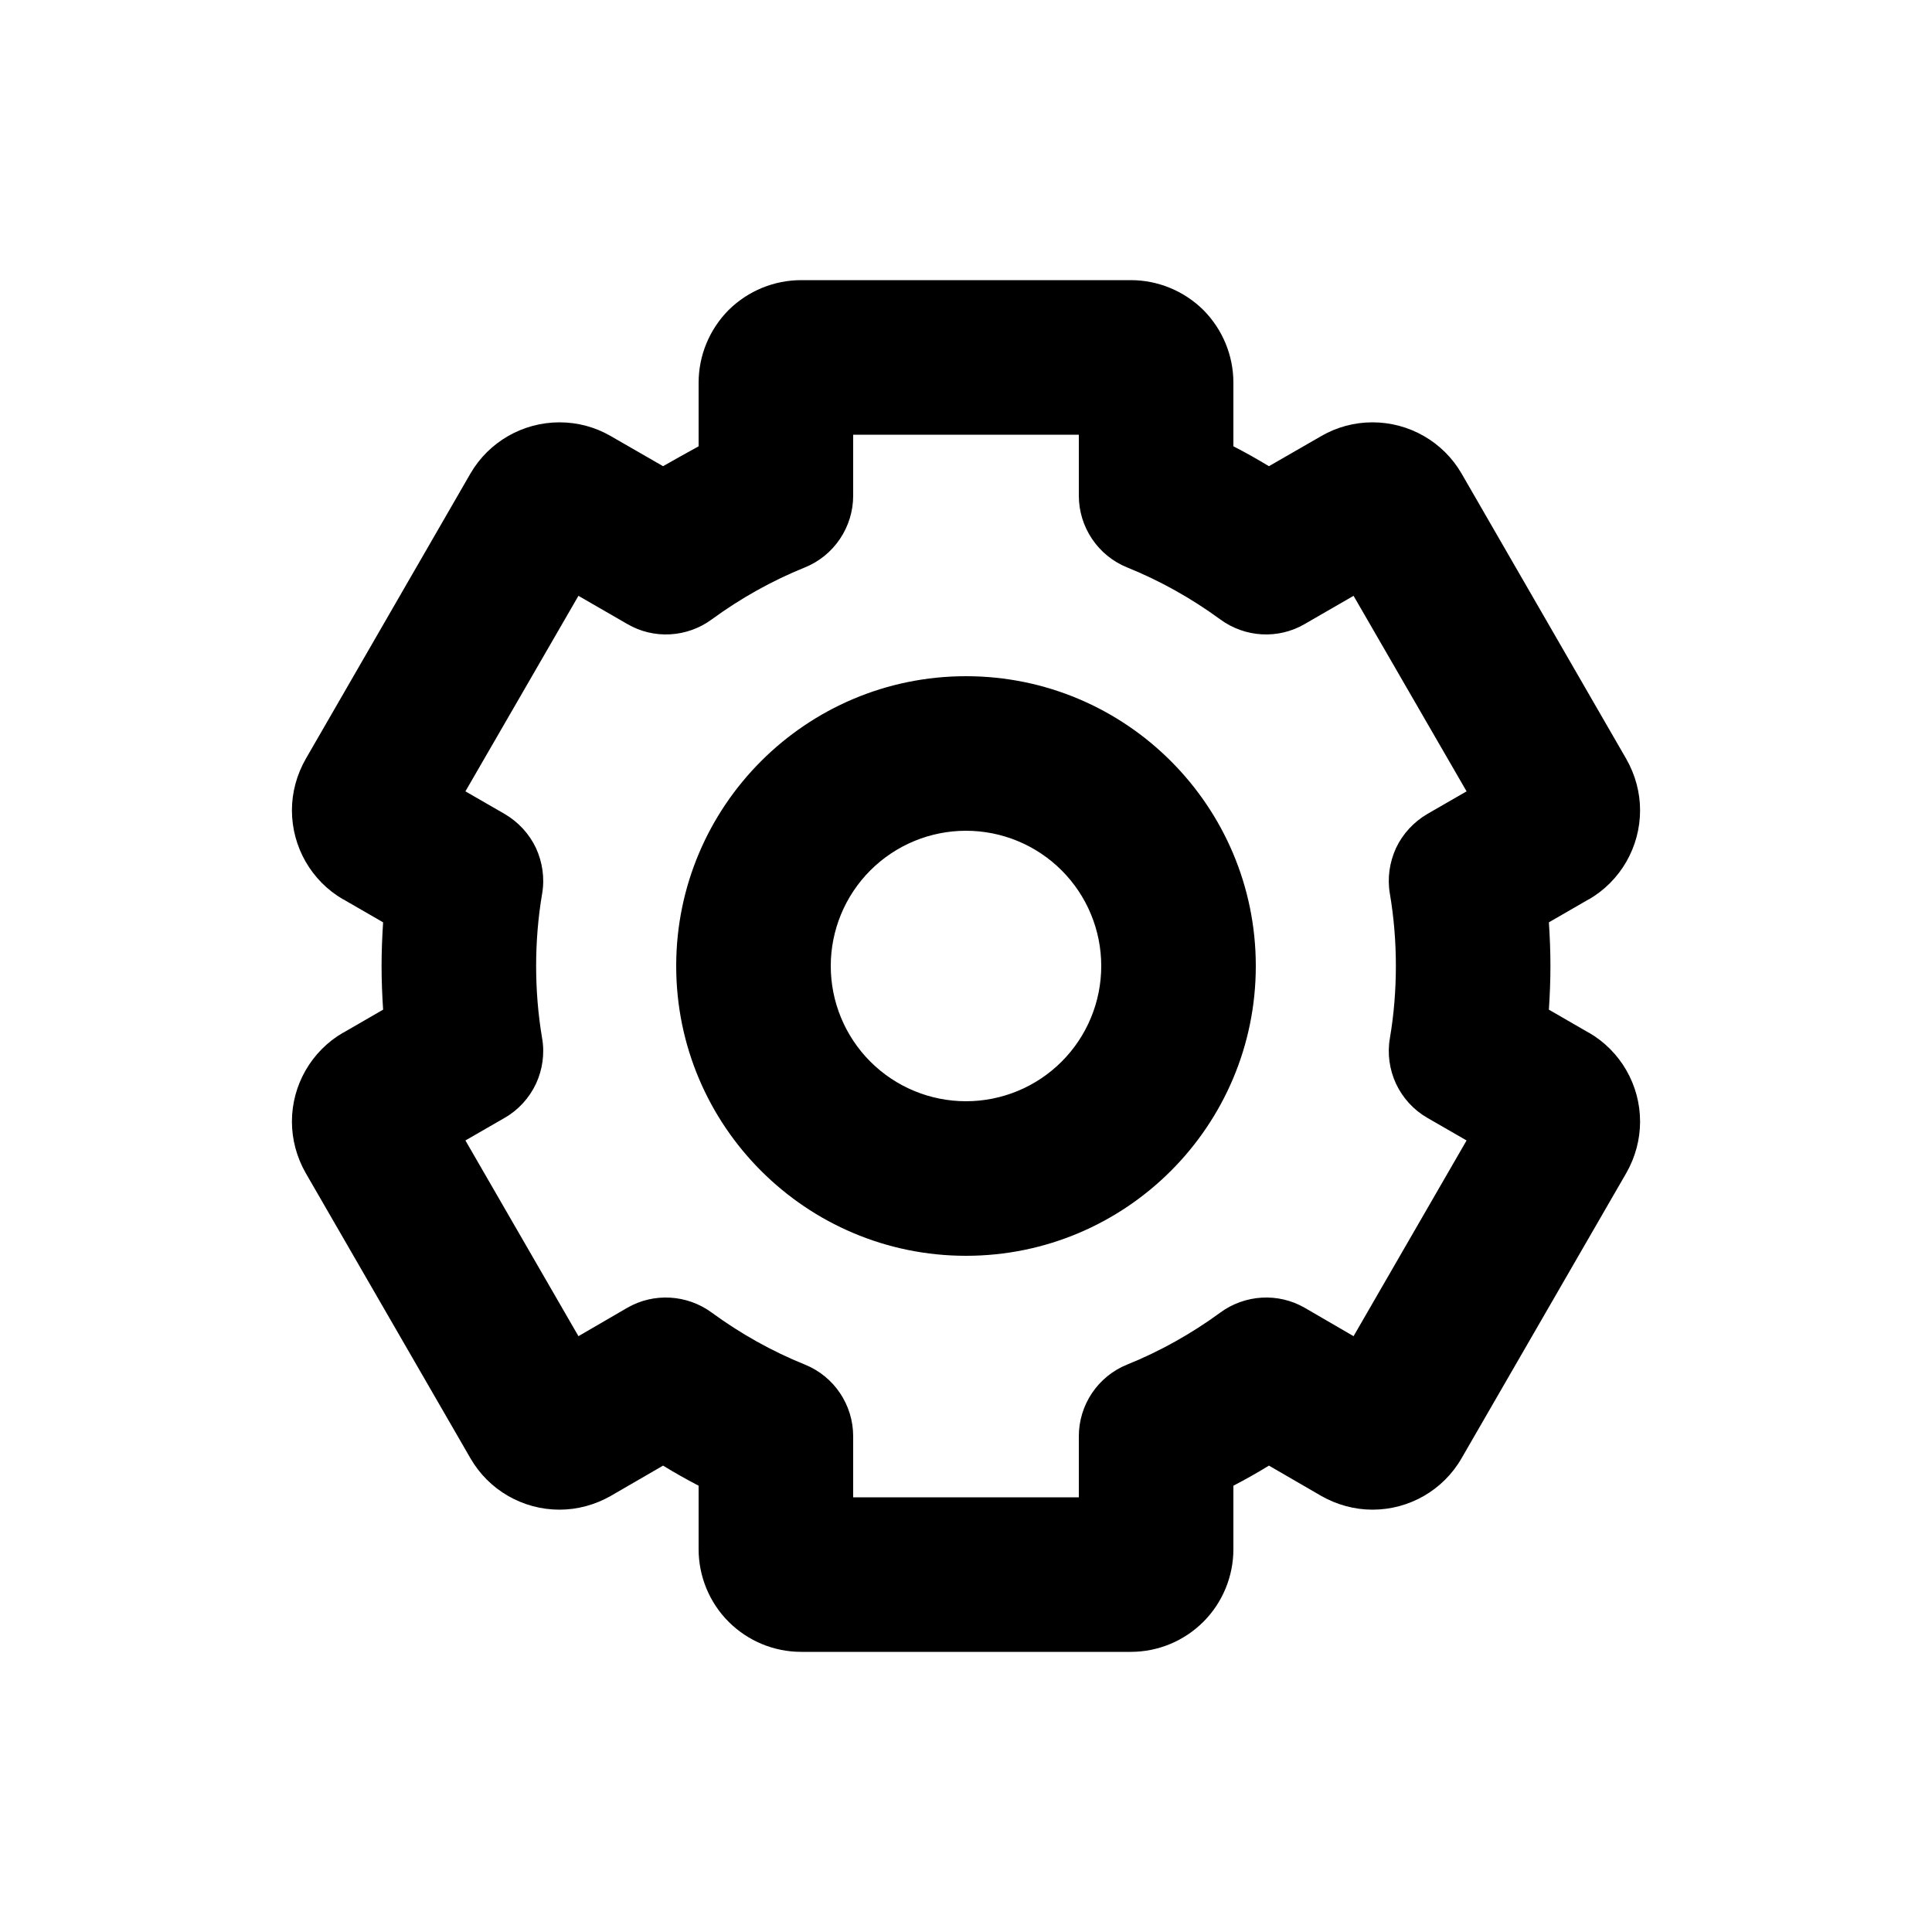 <?xml version="1.0" encoding="UTF-8" standalone="no"?><!-- Generator: Gravit.io --><svg xmlns="http://www.w3.org/2000/svg" xmlns:xlink="http://www.w3.org/1999/xlink" style="isolation:isolate" viewBox="300 200 100 100" width="100pt" height="100pt"><g><rect x="300" y="200" width="100" height="100" transform="matrix(1,0,0,1,0,0)" fill="none"/><path d=" M 370.06 230.84 L 375.91 240.96 L 373.88 242.13 C 373.18 242.54 372.61 243.15 372.26 243.89 C 371.92 244.63 371.8 245.46 371.94 246.26 C 372.15 247.5 372.25 248.75 372.25 250 C 372.25 251.25 372.15 252.5 371.94 253.74 C 371.8 254.54 371.92 255.37 372.26 256.1 C 372.61 256.84 373.18 257.46 373.88 257.86 L 375.91 259.03 L 370.06 269.16 L 367.53 267.69 C 366.16 266.9 364.44 267 363.16 267.94 C 361.67 269.03 360.05 269.94 358.34 270.63 C 356.83 271.24 355.84 272.71 355.84 274.34 L 355.84 277.5 L 344.16 277.5 L 344.16 274.34 C 344.16 272.71 343.17 271.24 341.66 270.63 C 339.95 269.94 338.33 269.03 336.84 267.94 C 335.56 267 333.84 266.9 332.47 267.69 L 329.94 269.16 L 324.09 259.03 L 326.12 257.86 C 326.82 257.46 327.39 256.84 327.74 256.1 C 328.08 255.37 328.2 254.54 328.06 253.74 C 327.85 252.5 327.75 251.25 327.75 250 C 327.75 248.75 327.85 247.5 328.06 246.26 C 328.2 245.46 328.08 244.63 327.74 243.89 C 327.39 243.15 326.82 242.54 326.12 242.13 L 324.09 240.96 L 329.94 230.84 L 332.47 232.3 C 333.84 233.1 335.56 233 336.84 232.06 C 338.33 230.97 339.95 230.06 341.66 229.37 C 343.17 228.76 344.16 227.28 344.16 225.66 L 344.16 222.5 L 355.84 222.5 L 355.84 225.66 C 355.84 227.28 356.83 228.76 358.34 229.37 C 360.05 230.06 361.67 230.97 363.16 232.06 C 364.44 233 366.16 233.1 367.53 232.3 L 370.06 230.84 L 370.06 230.84 Z  M 365.68 224.13 L 368.39 222.57 C 369.2 222.1 370.11 221.86 371.04 221.86 C 372.94 221.86 374.7 222.87 375.65 224.51 C 375.65 224.51 375.65 224.51 375.65 224.51 L 384.18 239.29 C 384.64 240.1 384.89 241.01 384.89 241.94 C 384.89 243.84 383.88 245.6 382.24 246.55 C 382.24 246.55 382.23 246.55 382.23 246.55 L 380.17 247.74 C 380.22 248.49 380.25 249.25 380.25 250 C 380.25 250.75 380.22 251.5 380.17 252.26 L 382.23 253.45 C 382.23 253.45 382.24 253.45 382.24 253.45 C 383.88 254.4 384.89 256.16 384.89 258.05 C 384.89 258.99 384.64 259.9 384.18 260.71 L 375.65 275.48 C 375.65 275.48 375.65 275.48 375.65 275.48 C 374.7 277.13 372.94 278.14 371.04 278.14 C 370.11 278.14 369.2 277.89 368.39 277.43 L 365.68 275.86 C 365.08 276.23 364.47 276.57 363.84 276.9 L 363.84 280.19 C 363.84 281.59 363.28 282.95 362.29 283.94 C 361.29 284.94 359.94 285.5 358.53 285.5 L 341.47 285.5 C 340.06 285.5 338.71 284.94 337.71 283.94 C 336.72 282.95 336.16 281.59 336.16 280.19 L 336.16 276.9 C 335.53 276.57 334.92 276.23 334.32 275.86 L 331.61 277.43 C 330.8 277.89 329.89 278.14 328.96 278.14 C 327.06 278.14 325.3 277.13 324.35 275.48 C 324.35 275.48 324.35 275.48 324.35 275.48 L 315.82 260.71 C 315.36 259.9 315.11 258.99 315.11 258.05 C 315.11 256.16 316.12 254.4 317.76 253.45 C 317.76 253.45 317.77 253.45 317.77 253.45 L 319.83 252.26 C 319.78 251.5 319.75 250.75 319.75 250 C 319.75 249.25 319.78 248.49 319.83 247.74 L 317.77 246.55 C 317.77 246.55 317.76 246.55 317.76 246.55 C 316.12 245.6 315.11 243.84 315.11 241.94 C 315.11 241.01 315.36 240.1 315.82 239.29 L 324.35 224.51 C 324.35 224.51 324.35 224.51 324.35 224.51 C 325.3 222.87 327.06 221.86 328.96 221.86 C 329.89 221.86 330.8 222.1 331.61 222.57 L 334.32 224.13 C 335.859 223.26 334.553 223.998 336.16 223.1 L 336.16 219.81 C 336.16 218.4 336.72 217.05 337.71 216.05 C 338.71 215.06 340.06 214.5 341.47 214.5 L 358.53 214.5 C 359.94 214.5 361.29 215.06 362.29 216.05 C 363.28 217.05 363.84 218.4 363.84 219.81 L 363.84 223.1 C 364.47 223.42 365.08 223.77 365.68 224.13 L 365.68 224.13 Z  M 343 250 C 343 248.14 343.74 246.36 345.05 245.05 C 346.36 243.74 348.14 243 350 243 C 351.86 243 353.64 243.74 354.95 245.05 C 356.26 246.36 357 248.14 357 250 C 357 251.86 356.26 253.64 354.95 254.95 C 353.64 256.26 351.86 257 350 257 C 348.14 257 346.36 256.26 345.05 254.95 C 343.74 253.64 343 251.86 343 250 L 343 250 Z  M 335 250 C 335 241.721 341.721 235 350 235 C 358.279 235 365 241.721 365 250 C 365 258.279 358.279 265 350 265 C 341.721 265 335 258.279 335 250 L 335 250 Z " fill-rule="evenodd"/></g></svg>
